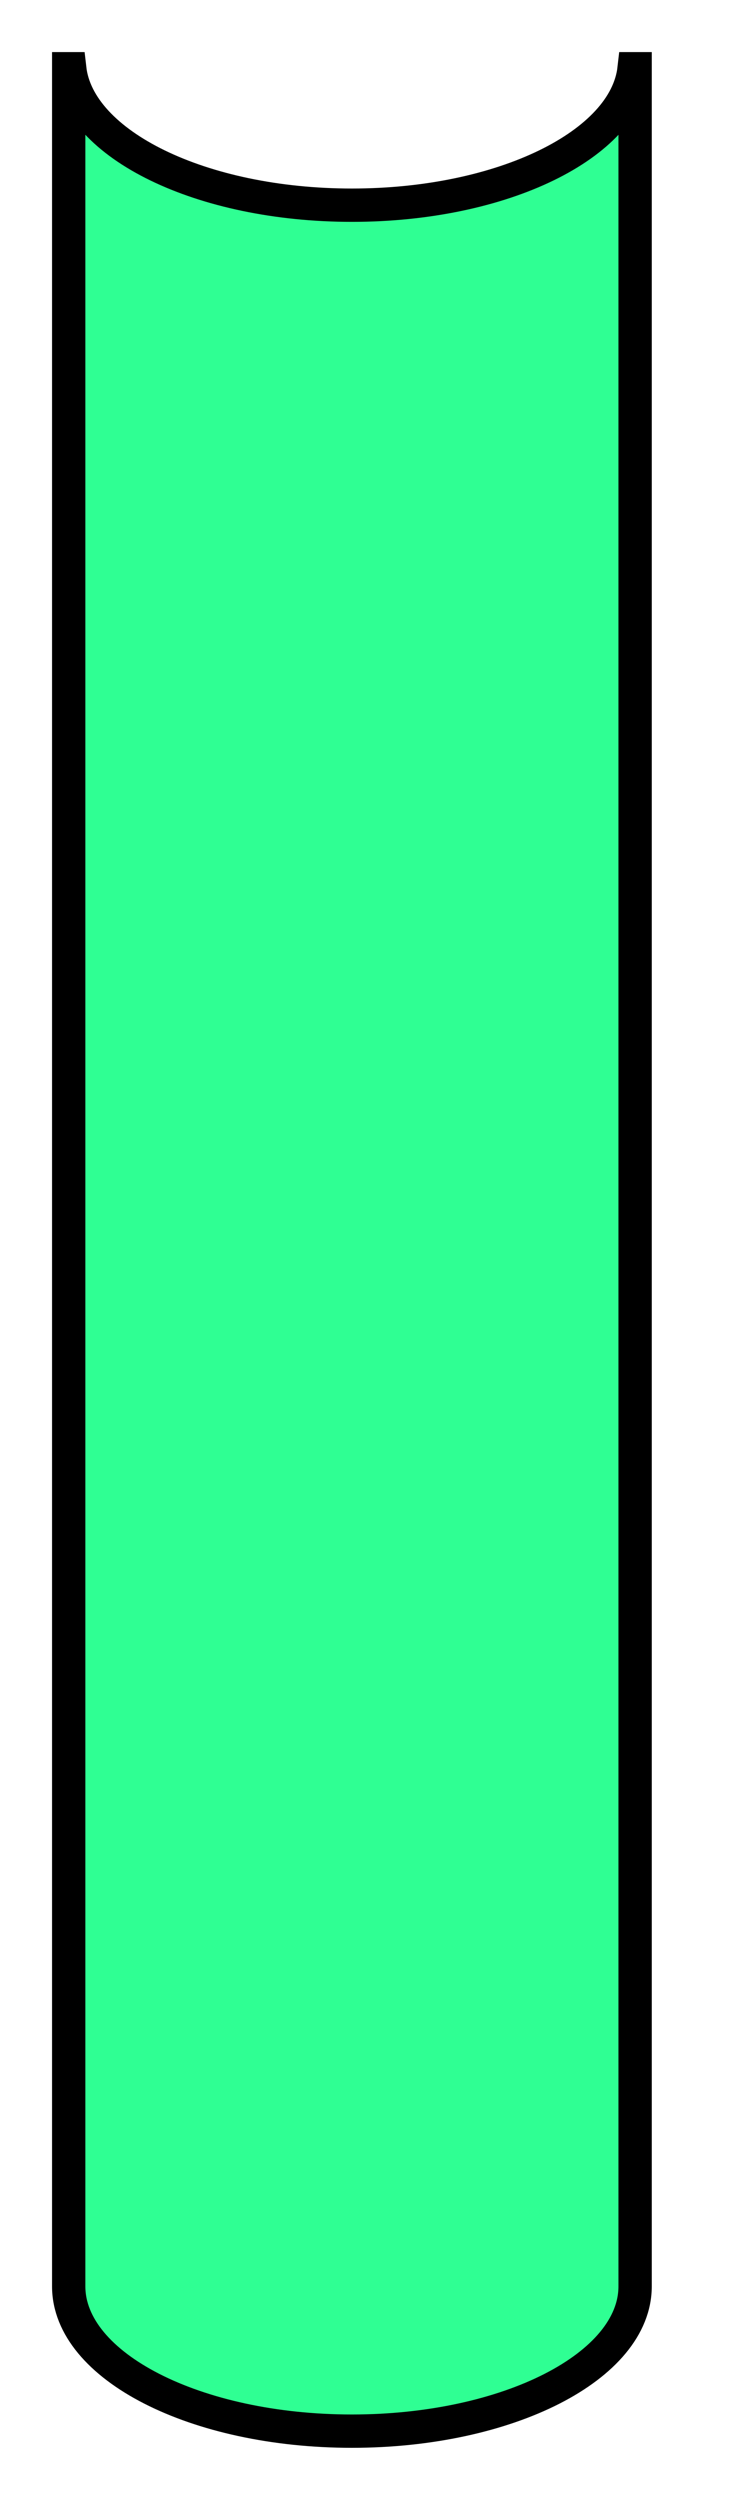 <?xml version="1.0" encoding="UTF-8" standalone="no"?>
<!DOCTYPE svg PUBLIC "-//W3C//DTD SVG 1.1//EN" "http://www.w3.org/Graphics/SVG/1.1/DTD/svg11.dtd">
<svg width="100%" height="100%" viewBox="0 0 22 75" version="1.1" xmlns="http://www.w3.org/2000/svg" xmlns:xlink="http://www.w3.org/1999/xlink" xml:space="preserve" style="fill-rule:evenodd;clip-rule:evenodd;">
    <g transform="matrix(1,0,0,1,-45.854,-27.356)">
        <path id="path3318" d="M47.916,29.418L47.916,95.949C47.916,98.344 51.724,100.293 56.416,100.293C61.108,100.293 64.916,98.344 64.916,95.949L64.916,29.418L64.885,29.418C64.627,31.695 60.941,33.512 56.416,33.512C51.892,33.512 48.207,31.694 47.947,29.418L47.916,29.418L47.916,29.418Z" style="fill:rgb(0,255,123);fill-opacity:0.816;fill-rule:nonzero;stroke:black;stroke-width:1px;"/>
    </g>
</svg>
